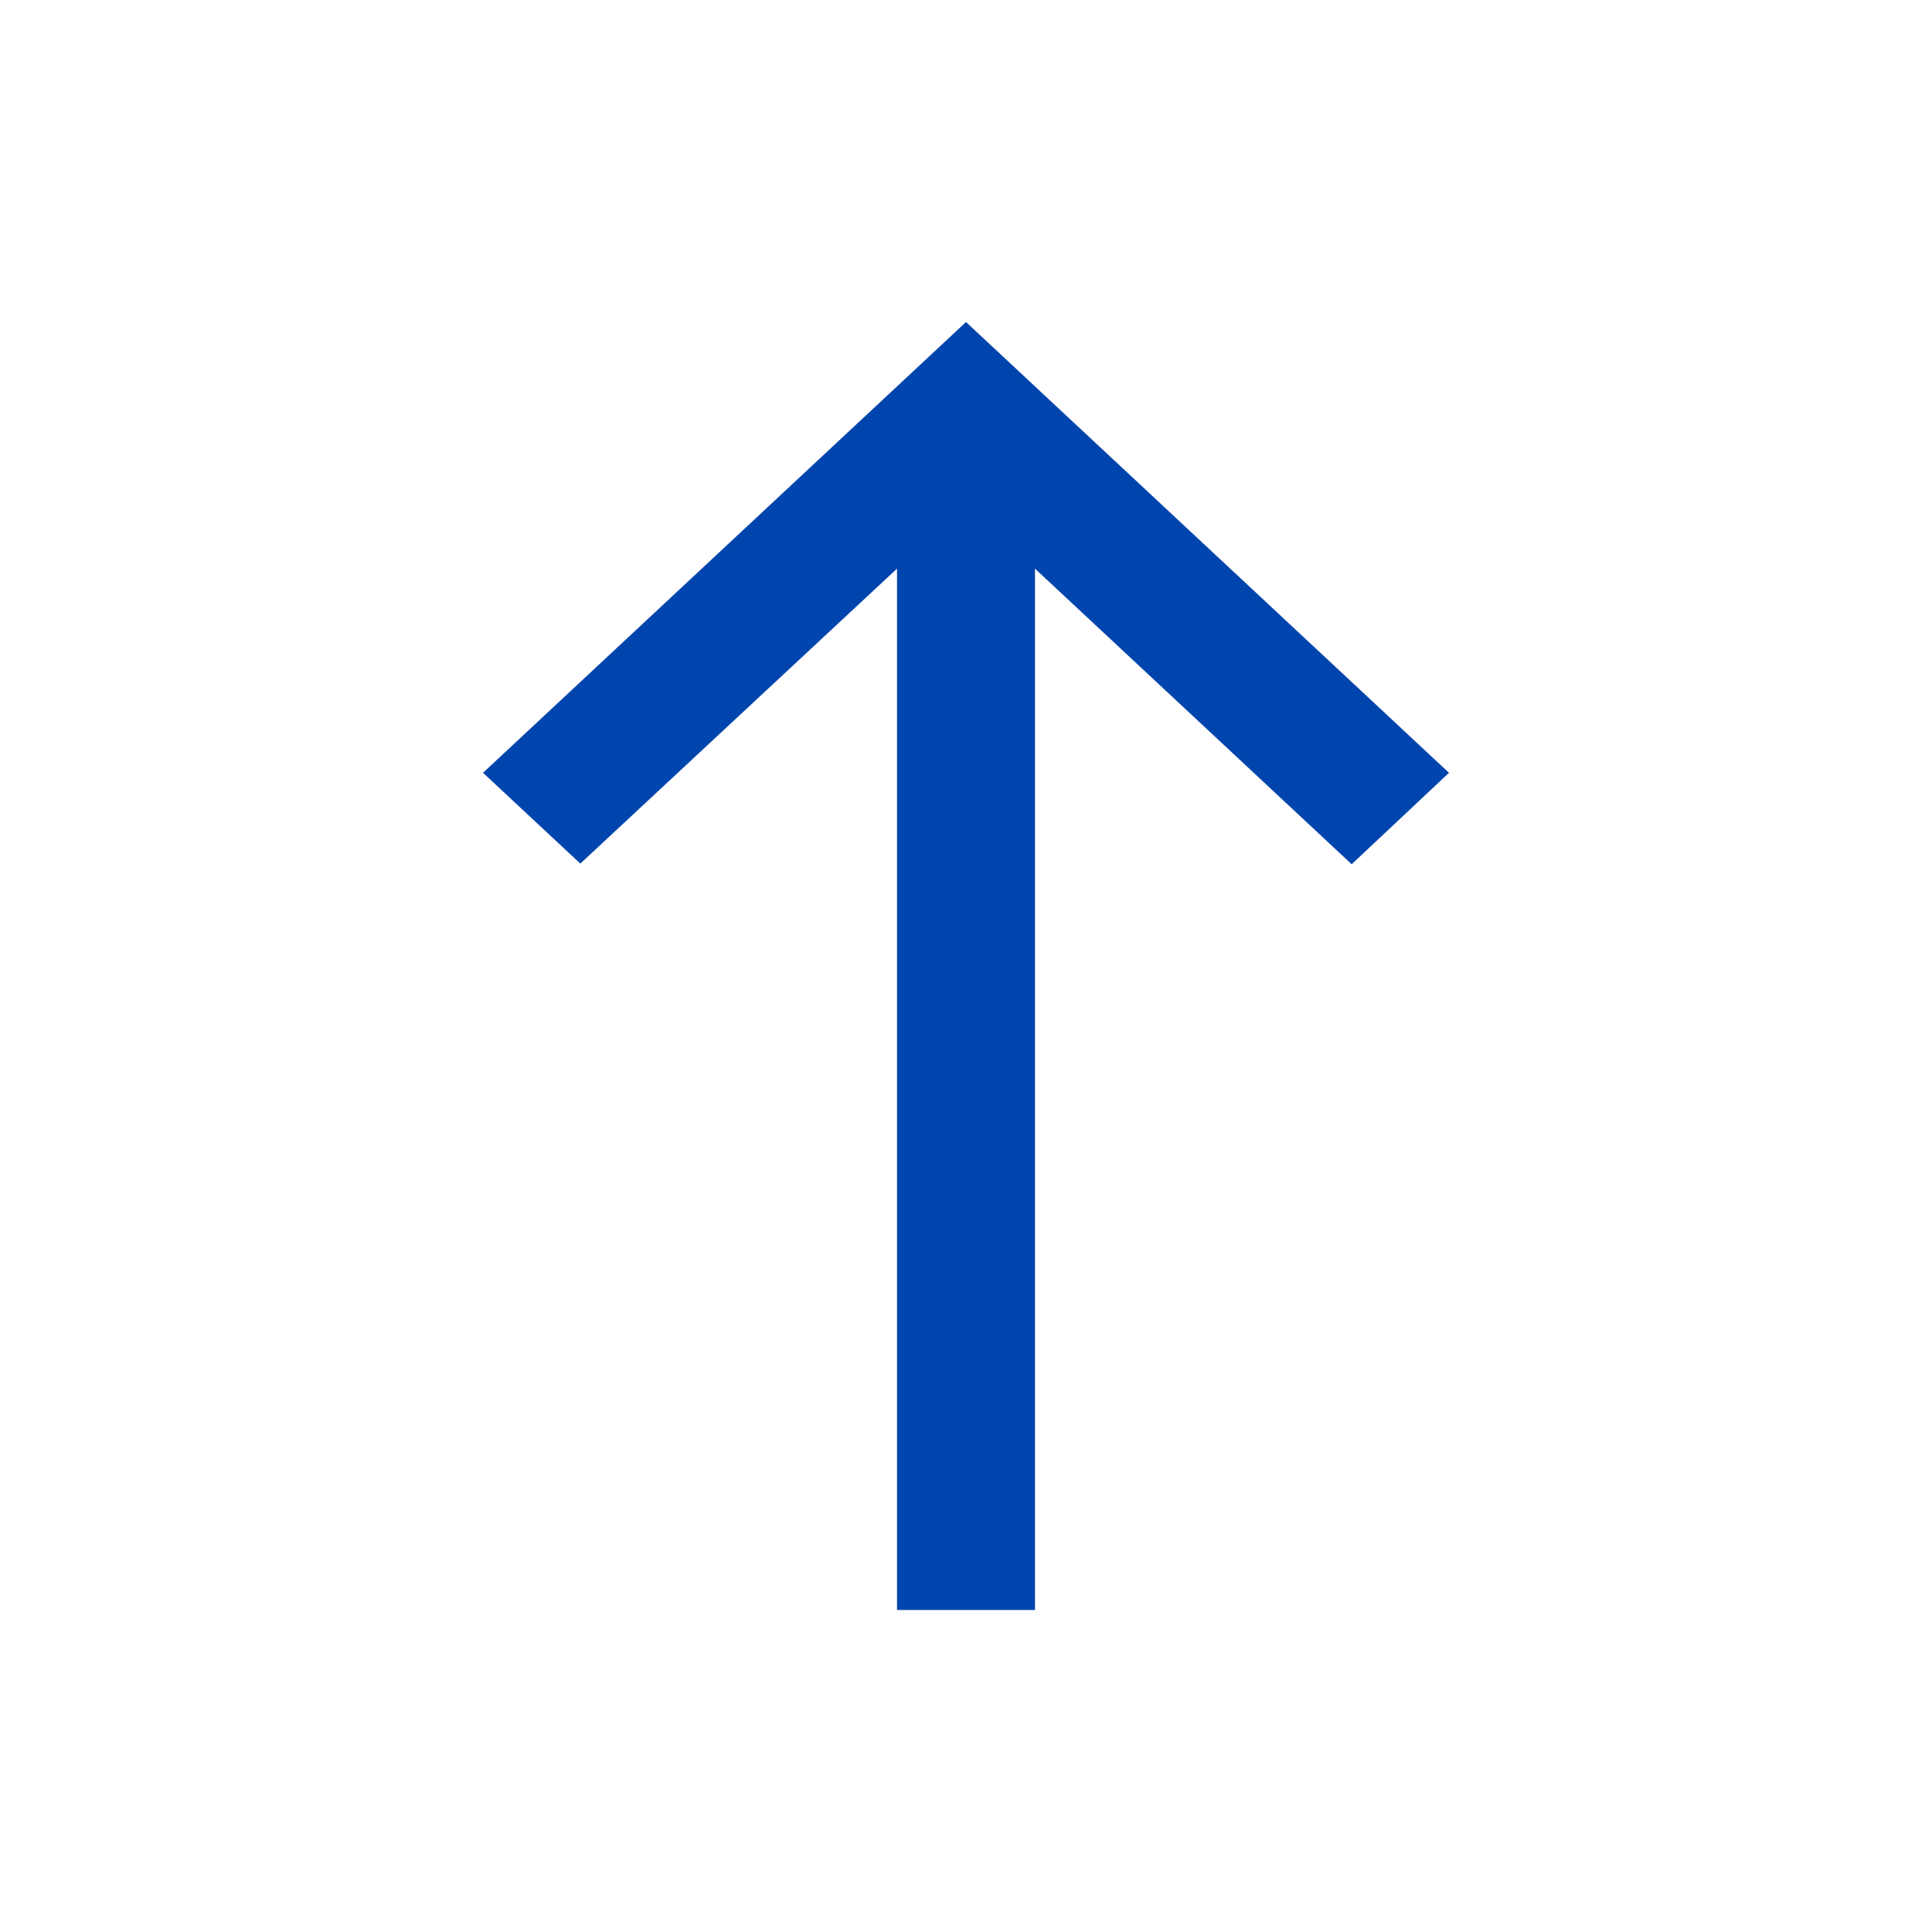 <svg width="24" height="24" viewBox="0 0 24 24" fill="none" xmlns="http://www.w3.org/2000/svg">
<path d="M6 9.6L7.209 10.728L11.143 7.064L11.143 20H12.857L12.857 7.064L16.791 10.736L18 9.6L12 4L6 9.6Z" fill="#0045AD"/>
</svg>
